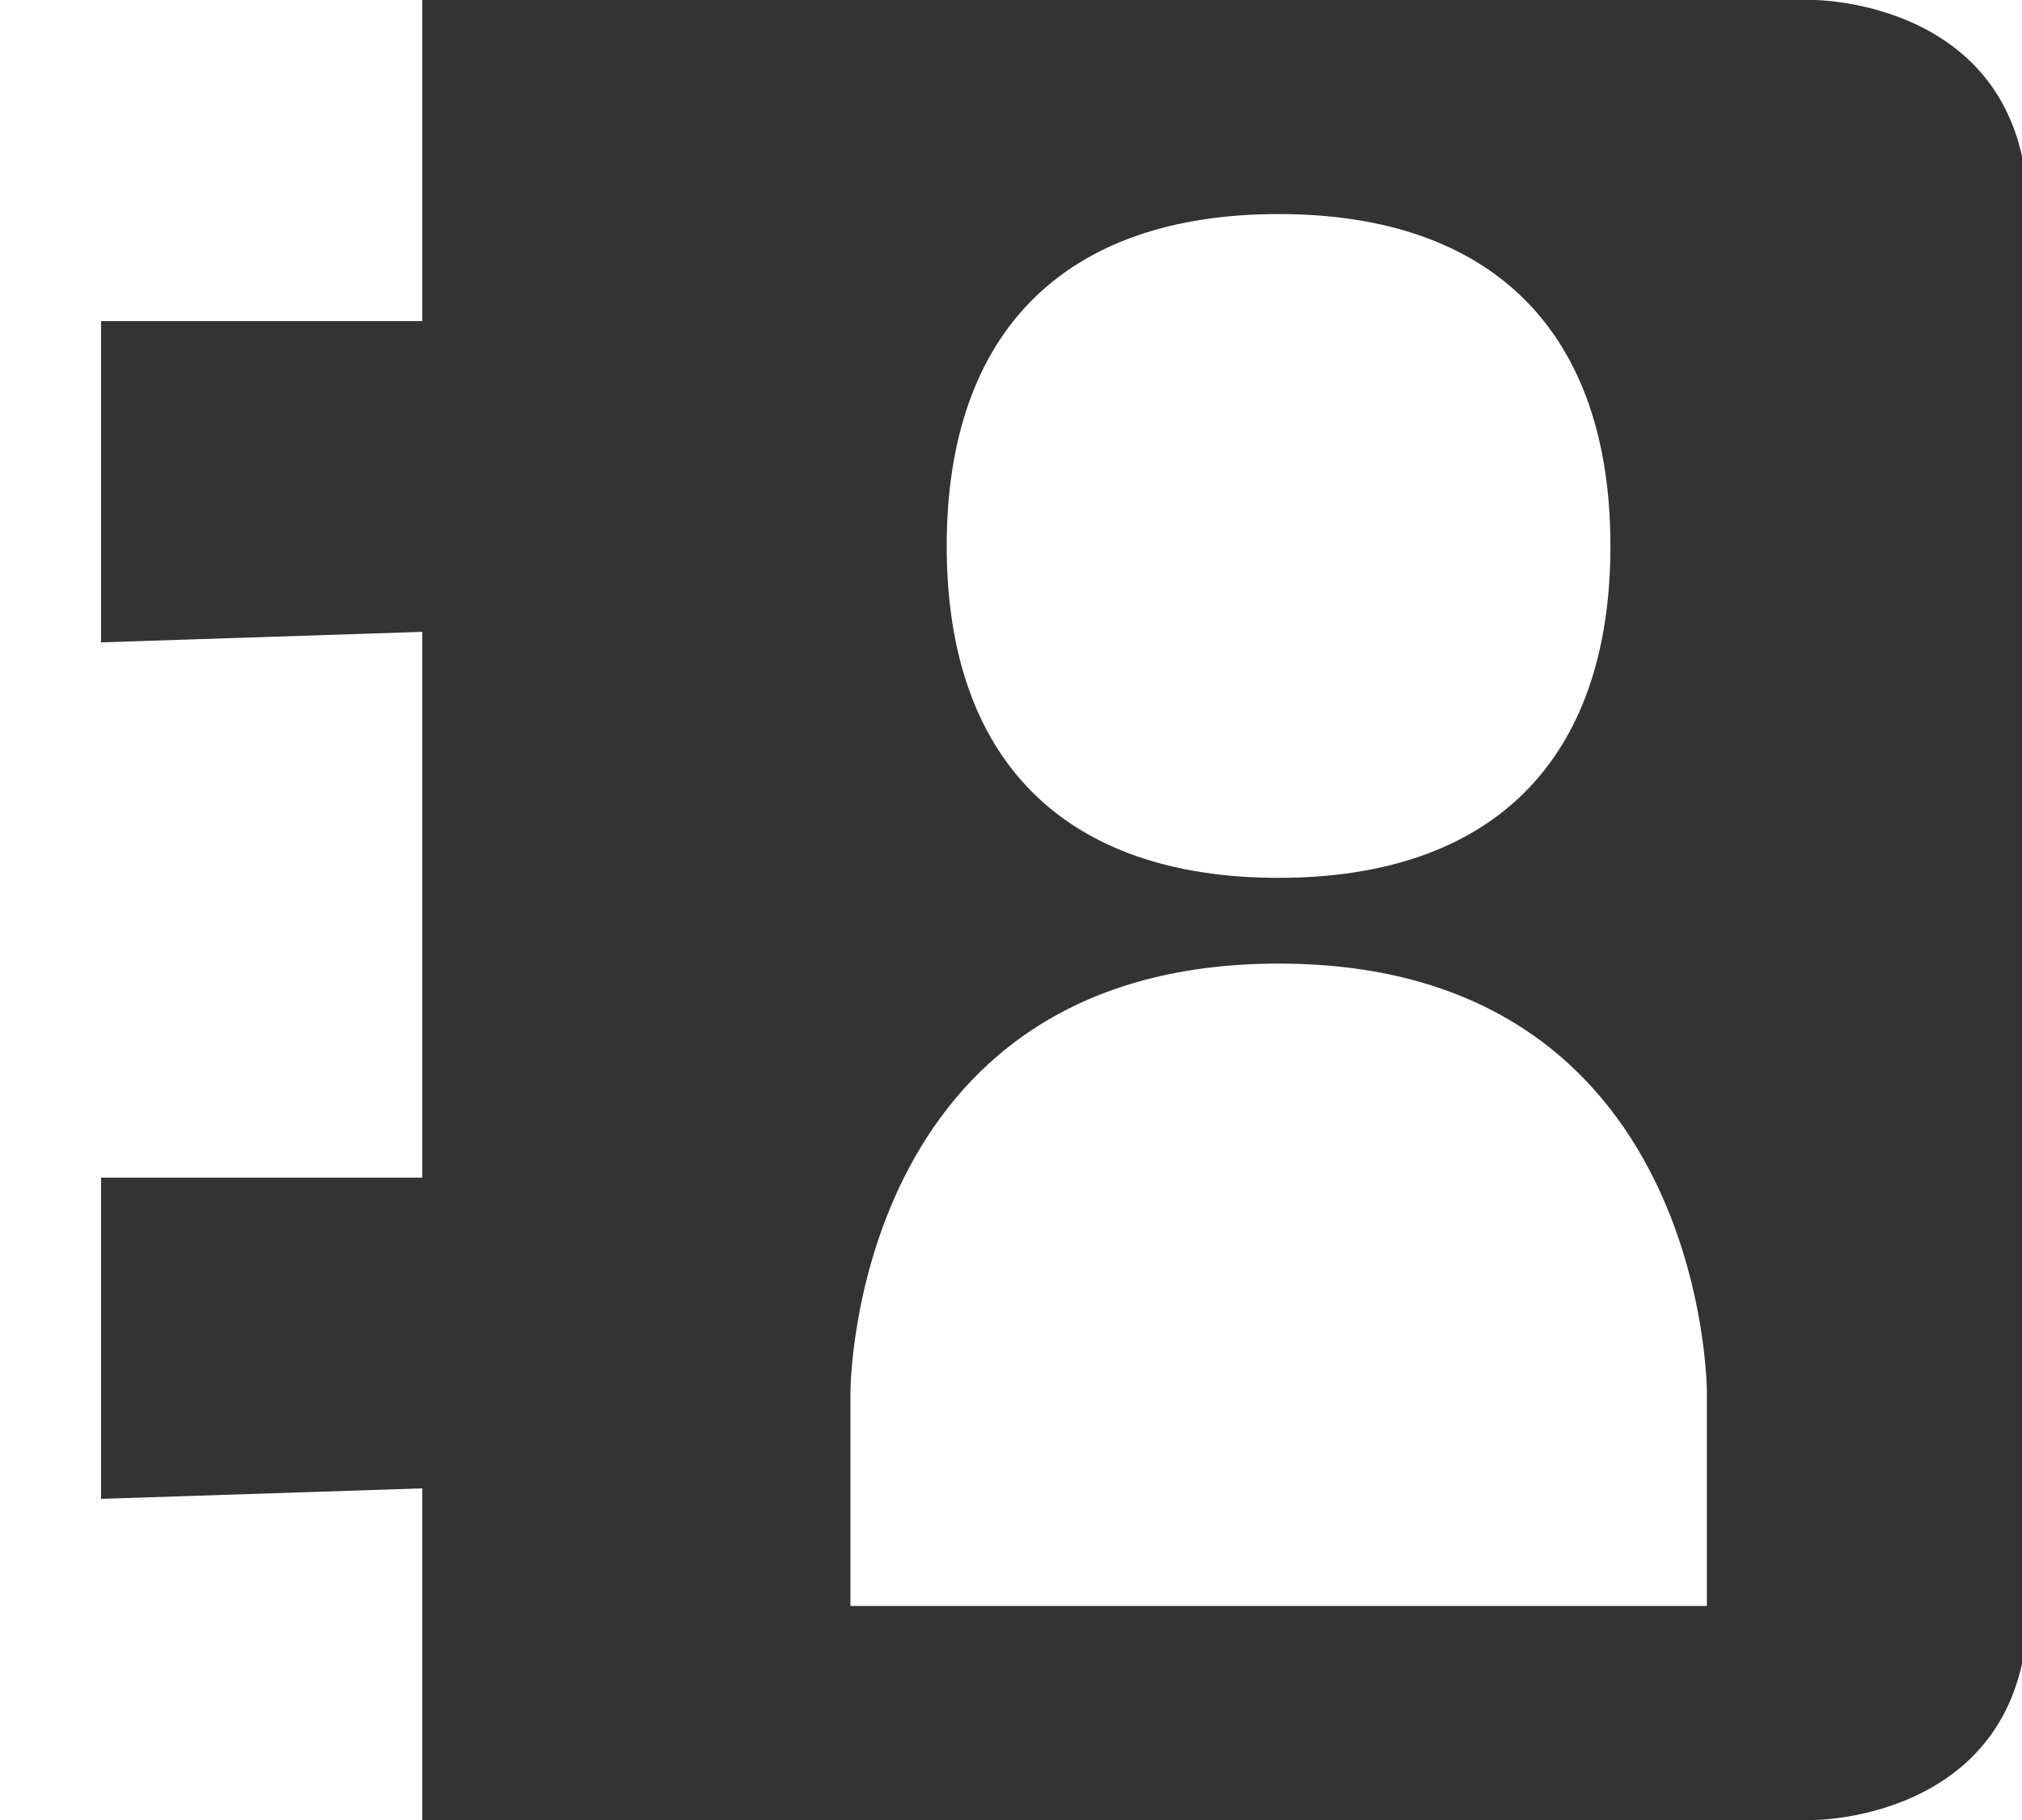 <?xml version="1.0" encoding="iso-8859-1"?>
<!-- Generator: Adobe Illustrator 14.0.0, SVG Export Plug-In . SVG Version: 6.00 Build 43363)  -->
<!DOCTYPE svg PUBLIC "-//W3C//DTD SVG 1.1//EN" "http://www.w3.org/Graphics/SVG/1.1/DTD/svg11.dtd">
<svg version="1.1" id="icon-s-addressbook-layer" xmlns="http://www.w3.org/2000/svg" xmlns:xlink="http://www.w3.org/1999/xlink"
	 x="0px" y="0px" width="20px" height="18px" viewBox="0 0 20 18" style="enable-background:new 0 0 20 18;" xml:space="preserve">
<g id="icon-s-addressbook">
	<path style="fill:#333333;" d="M17.941,0H4.177v3.176H1v3.177l3.177-0.104v5.398H1v3.177l3.177-0.104V18h13.765
		c0,0,2.117,0,2.117-2.117V2.117C20.059,0,17.941,0,17.941,0z M12.646,2.117c2.119,0,3.283,1.165,3.283,3.283
		c0,2.117-1.164,3.282-3.283,3.282c-2.117,0-3.282-1.165-3.282-3.282C9.365,3.282,10.53,2.117,12.646,2.117z M16.883,15.883H8.412
		v-2.118c0,0,0-4.235,4.235-4.235c4.236,0,4.236,4.235,4.236,4.235V15.883z"/>
</g>
</svg>
